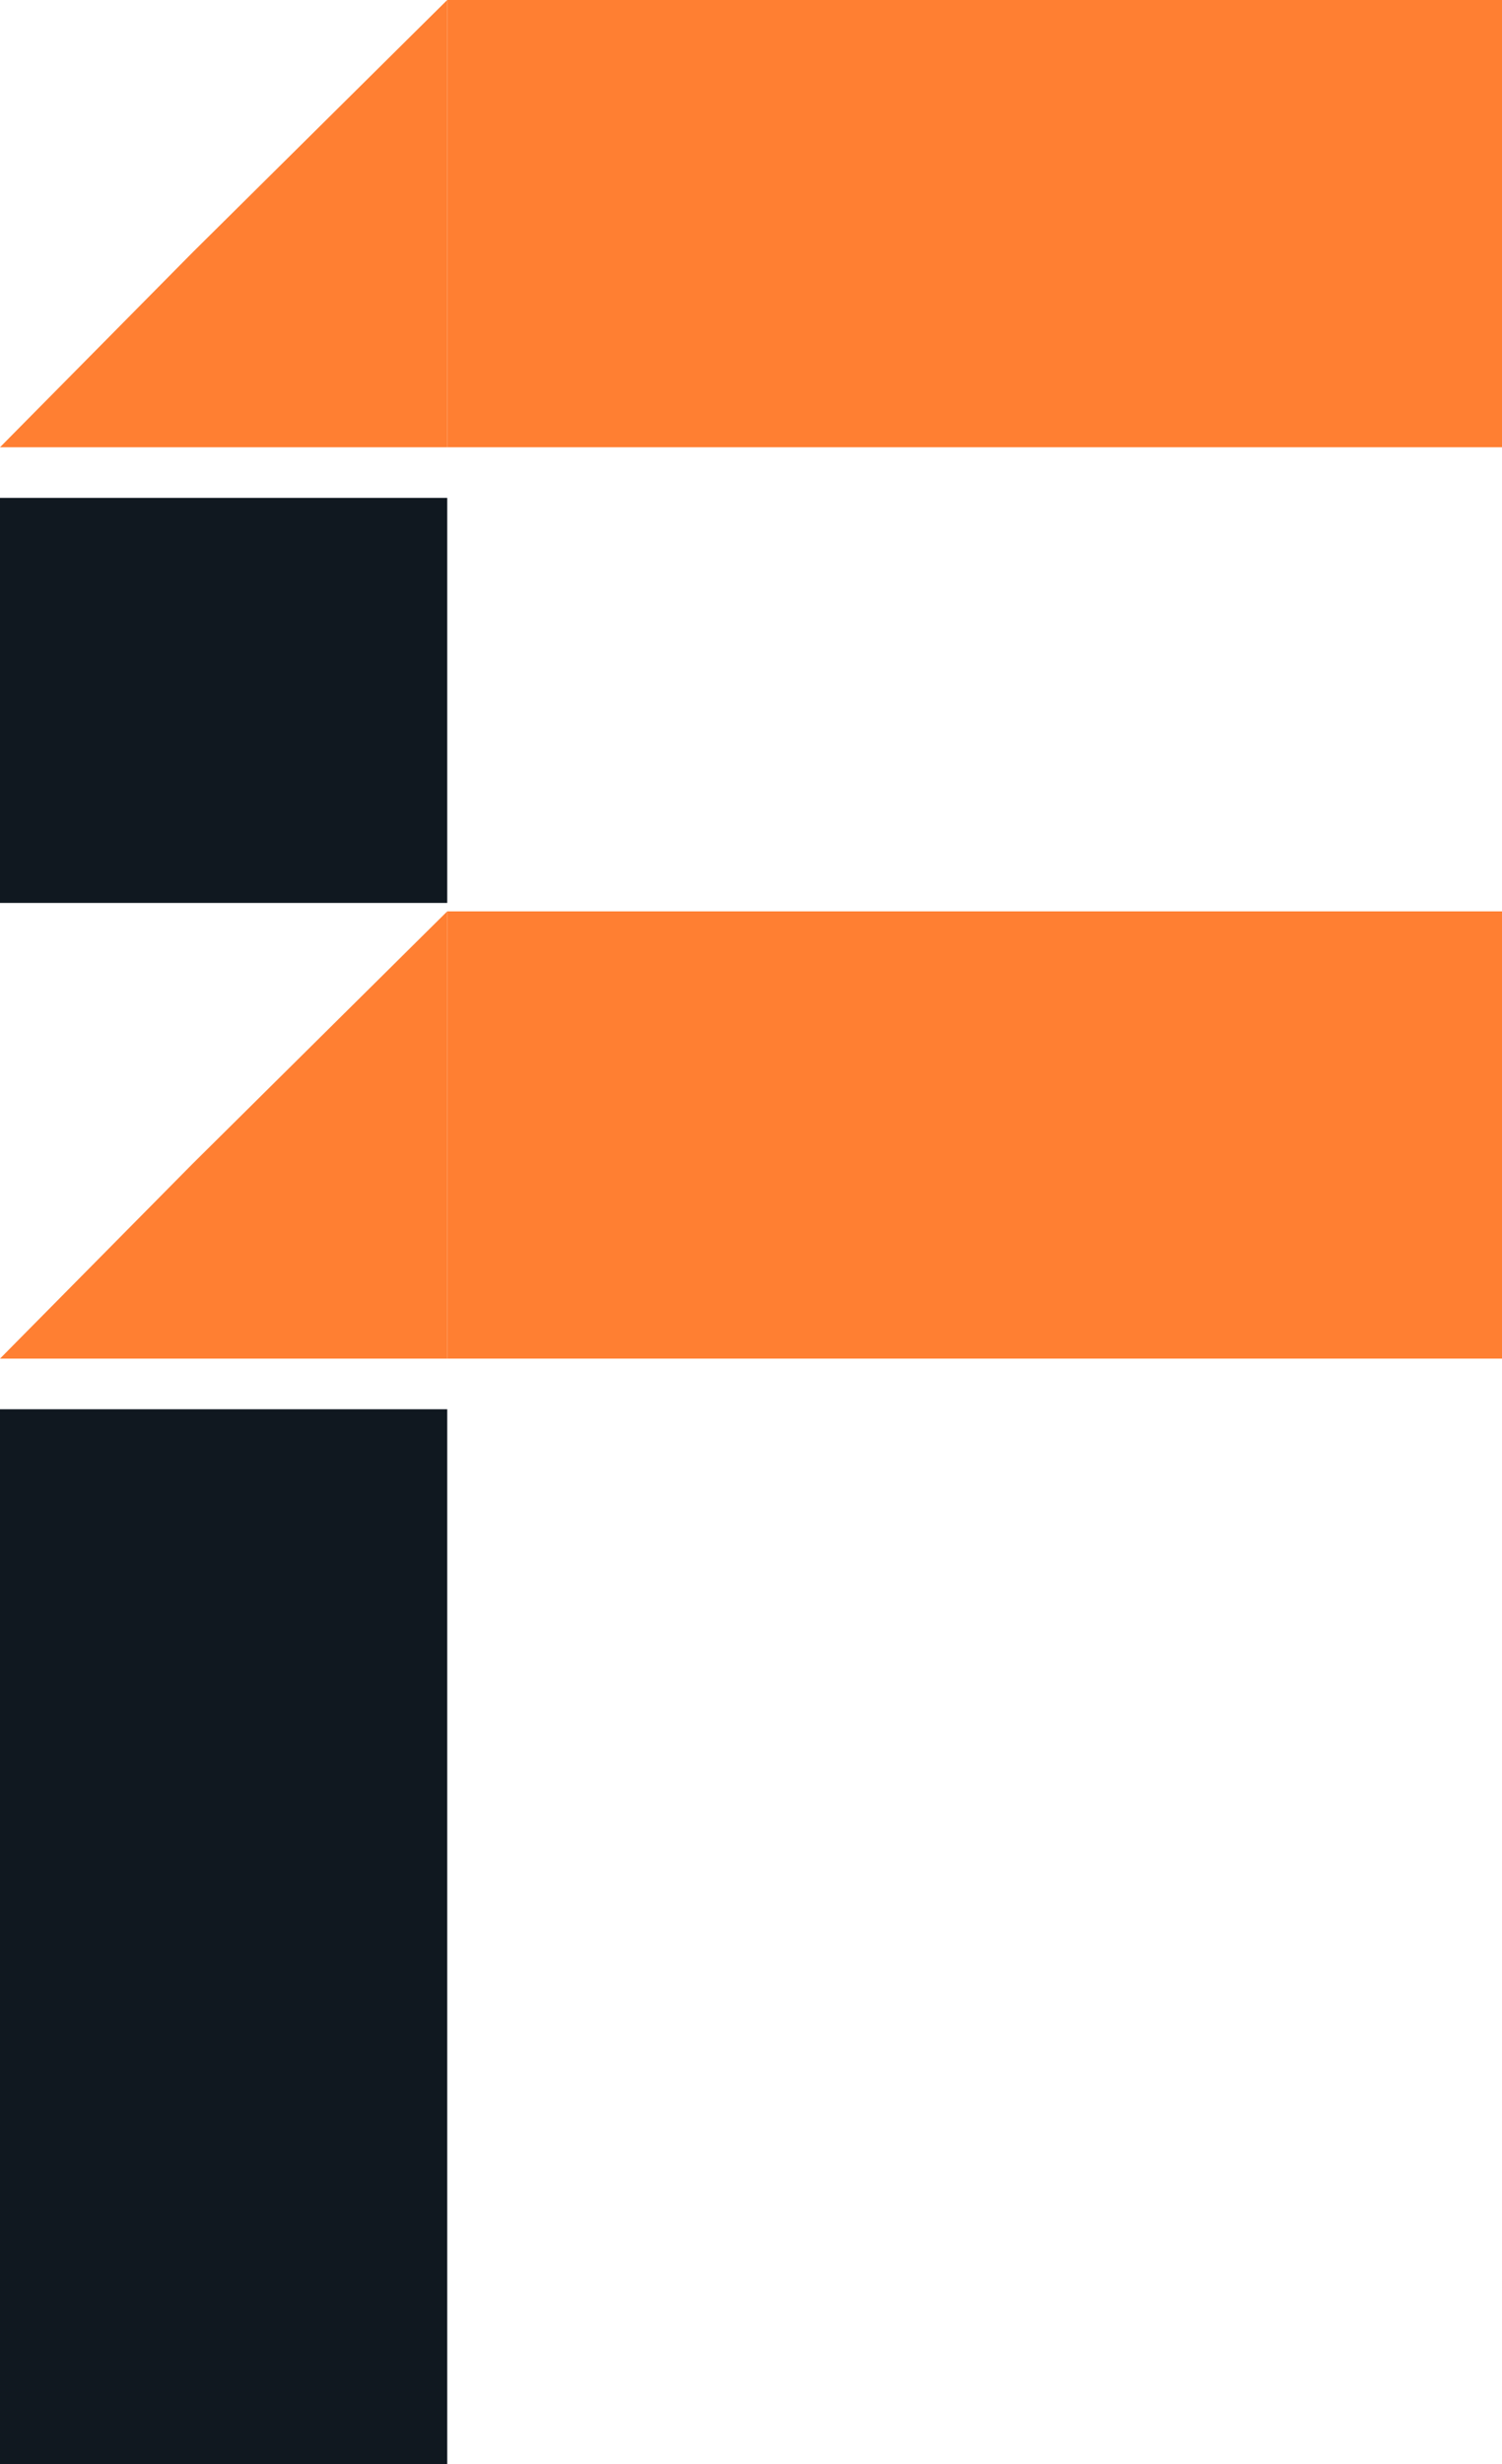<svg width="178" height="292" viewBox="0 0 178 292" fill="none" xmlns="http://www.w3.org/2000/svg">
<path d="M53 53L3.8147e-06 53L22.79 29.945L53 3.8147e-06L53 53Z" fill="#FF7F32"/>
<rect x="53" y="108" width="125" height="53" fill="#FF7F32"/>
<rect x="53" width="125" height="53" fill="#FF7F32"/>
<path d="M53 161H3.8147e-06L22.79 137.945L53 108L53 161Z" fill="#FF7F32"/>
<rect y="59" width="53" height="48" fill="#101820"/>
<rect y="167" width="53" height="125" fill="#101820"/>
</svg>
